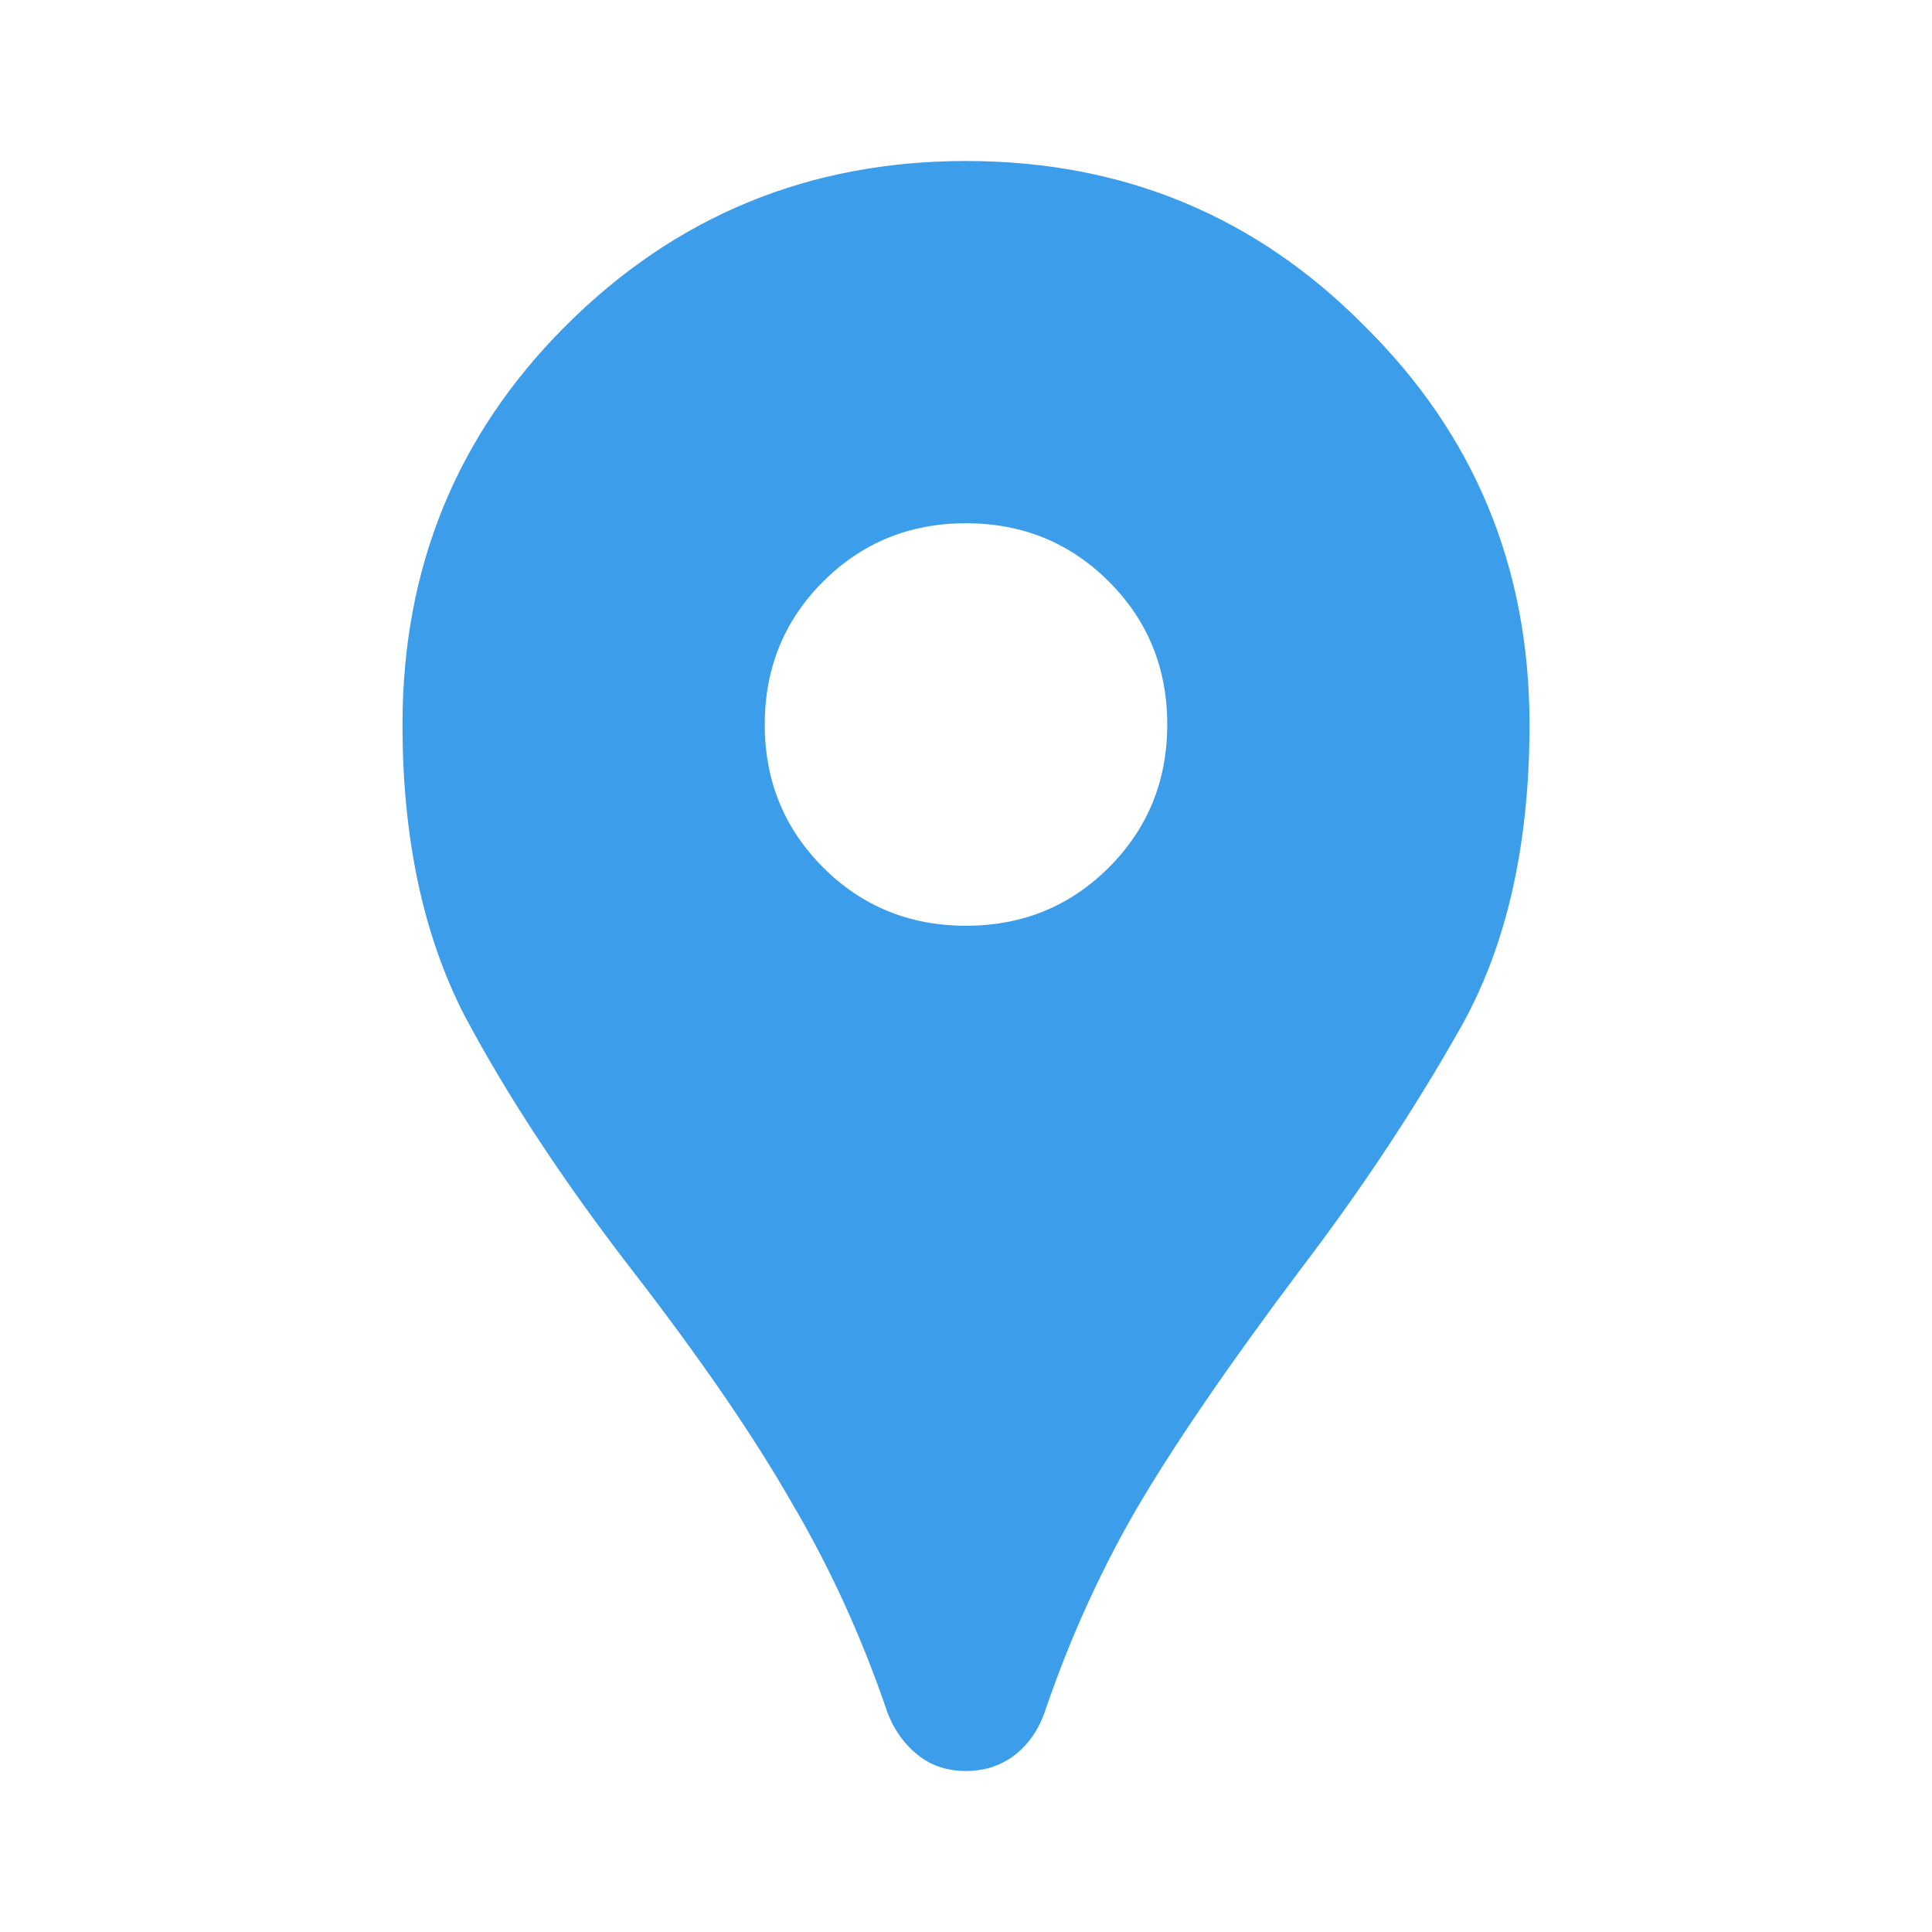 <svg xmlns="http://www.w3.org/2000/svg" xmlns:xlink="http://www.w3.org/1999/xlink" fill="none" version="1.1" width="30" height="30" viewBox="0 0 30 30"><defs><clipPath id="master_svg0_0_734"><rect x="0" y="0" width="30" height="30" rx="0"/></clipPath></defs><g clip-path="url(#master_svg0_0_734)"><g><path d="M15,27.5C14.708,27.5,14.458,27.417,14.25,27.25C14.042,27.083,13.885,26.865,13.781,26.594C13.385,25.427,12.885,24.333,12.281,23.312C11.698,22.292,10.875,21.094,9.812,19.719C8.75,18.344,7.885,17.031,7.219,15.781C6.573,14.531,6.25,13.021,6.25,11.25C6.25,8.812,7.094,6.75,8.781,5.062C10.49,3.354,12.562,2.5,15,2.5C17.438,2.5,19.5,3.354,21.188,5.062C22.896,6.75,23.75,8.812,23.75,11.25C23.75,13.146,23.385,14.729,22.656,16C21.948,17.25,21.125,18.49,20.188,19.719C19.062,21.219,18.208,22.469,17.625,23.469C17.062,24.448,16.594,25.49,16.219,26.594C16.115,26.885,15.948,27.115,15.719,27.281C15.51,27.427,15.271,27.5,15,27.5ZM15,14.375C15.875,14.375,16.615,14.073,17.219,13.469C17.823,12.865,18.125,12.125,18.125,11.25C18.125,10.375,17.823,9.635,17.219,9.031C16.615,8.427,15.875,8.125,15,8.125C14.125,8.125,13.385,8.427,12.781,9.031C12.177,9.635,11.875,10.375,11.875,11.25C11.875,12.125,12.177,12.865,12.781,13.469C13.385,14.073,14.125,14.375,15,14.375Z" fill="#3C9EEA" fill-opacity="1"/></g></g></svg>